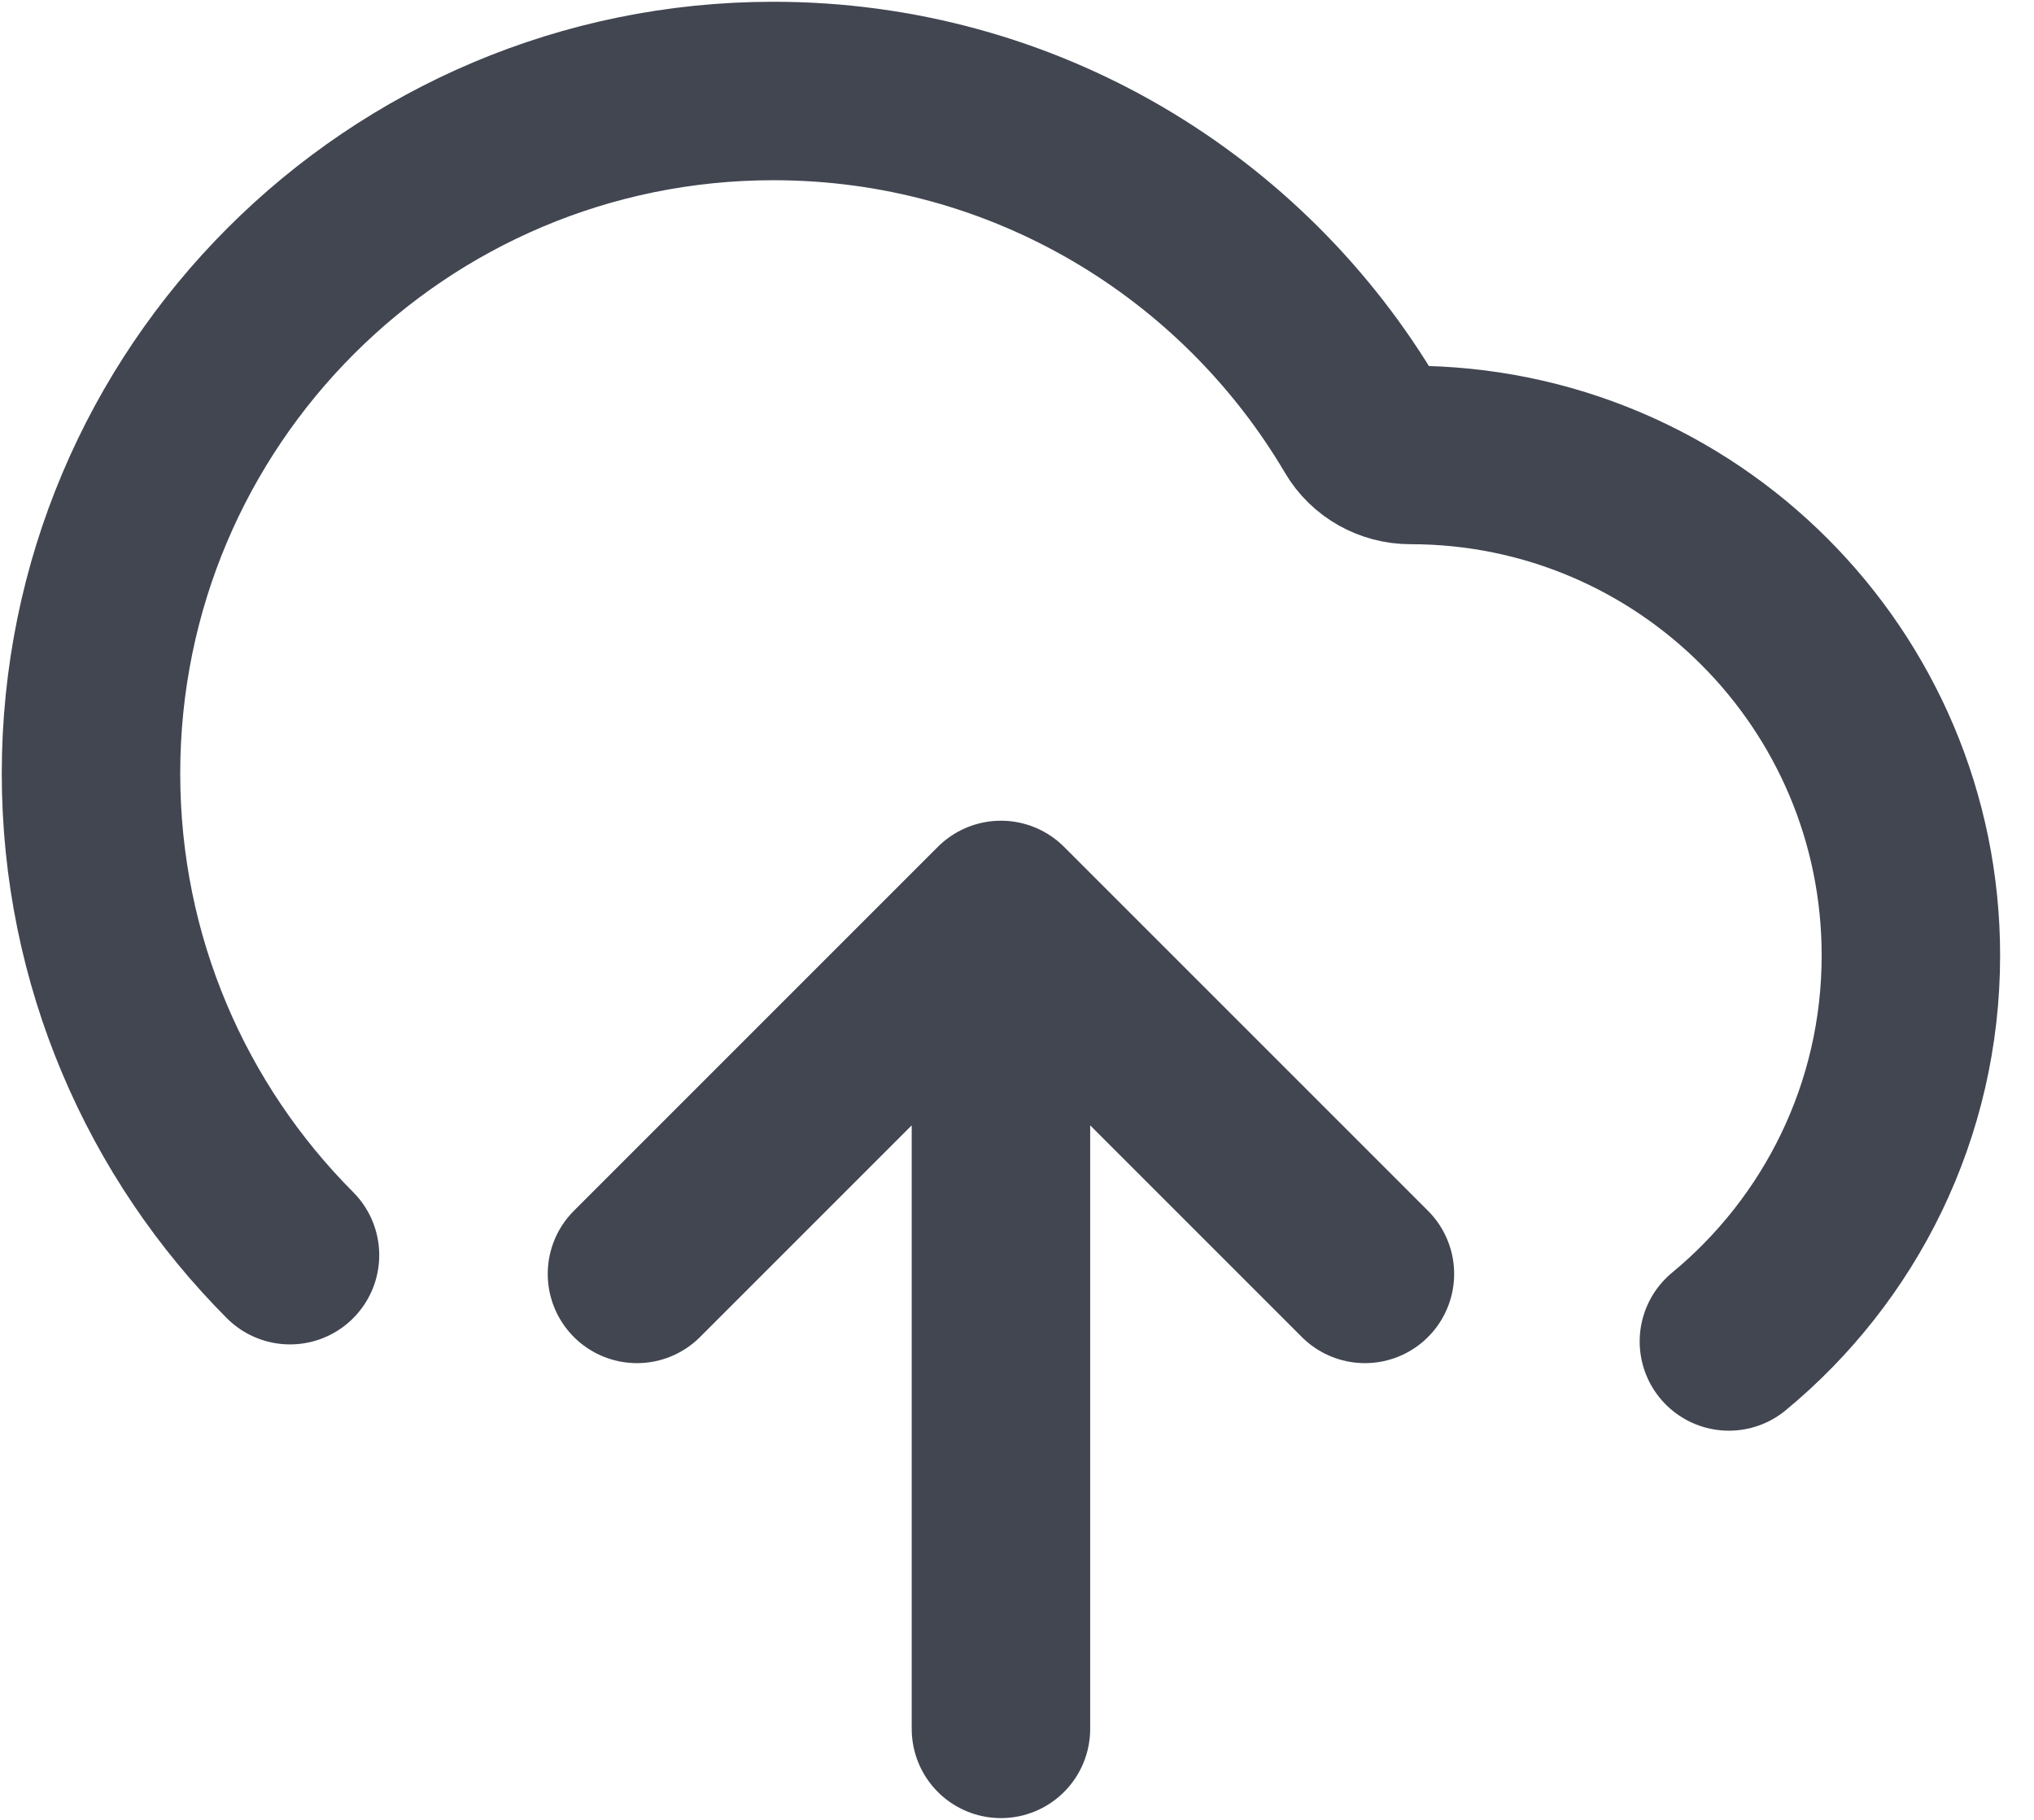 <svg width="19" height="17" viewBox="0 0 19 17" fill="none" xmlns="http://www.w3.org/2000/svg">
<path d="M5.95 11.9L9.35 8.5M9.35 8.5L12.75 11.9M9.35 8.5V16.15M16.15 12.531C17.188 11.674 17.85 10.377 17.85 8.925C17.85 6.343 15.757 4.25 13.175 4.25C12.989 4.25 12.815 4.153 12.721 3.993C11.613 2.112 9.566 0.85 7.225 0.85C3.704 0.85 0.85 3.704 0.85 7.225C0.85 8.981 1.56 10.572 2.709 11.725" stroke="#414651" stroke-width="1.667" stroke-linecap="round" stroke-linejoin="round"/>
</svg>
